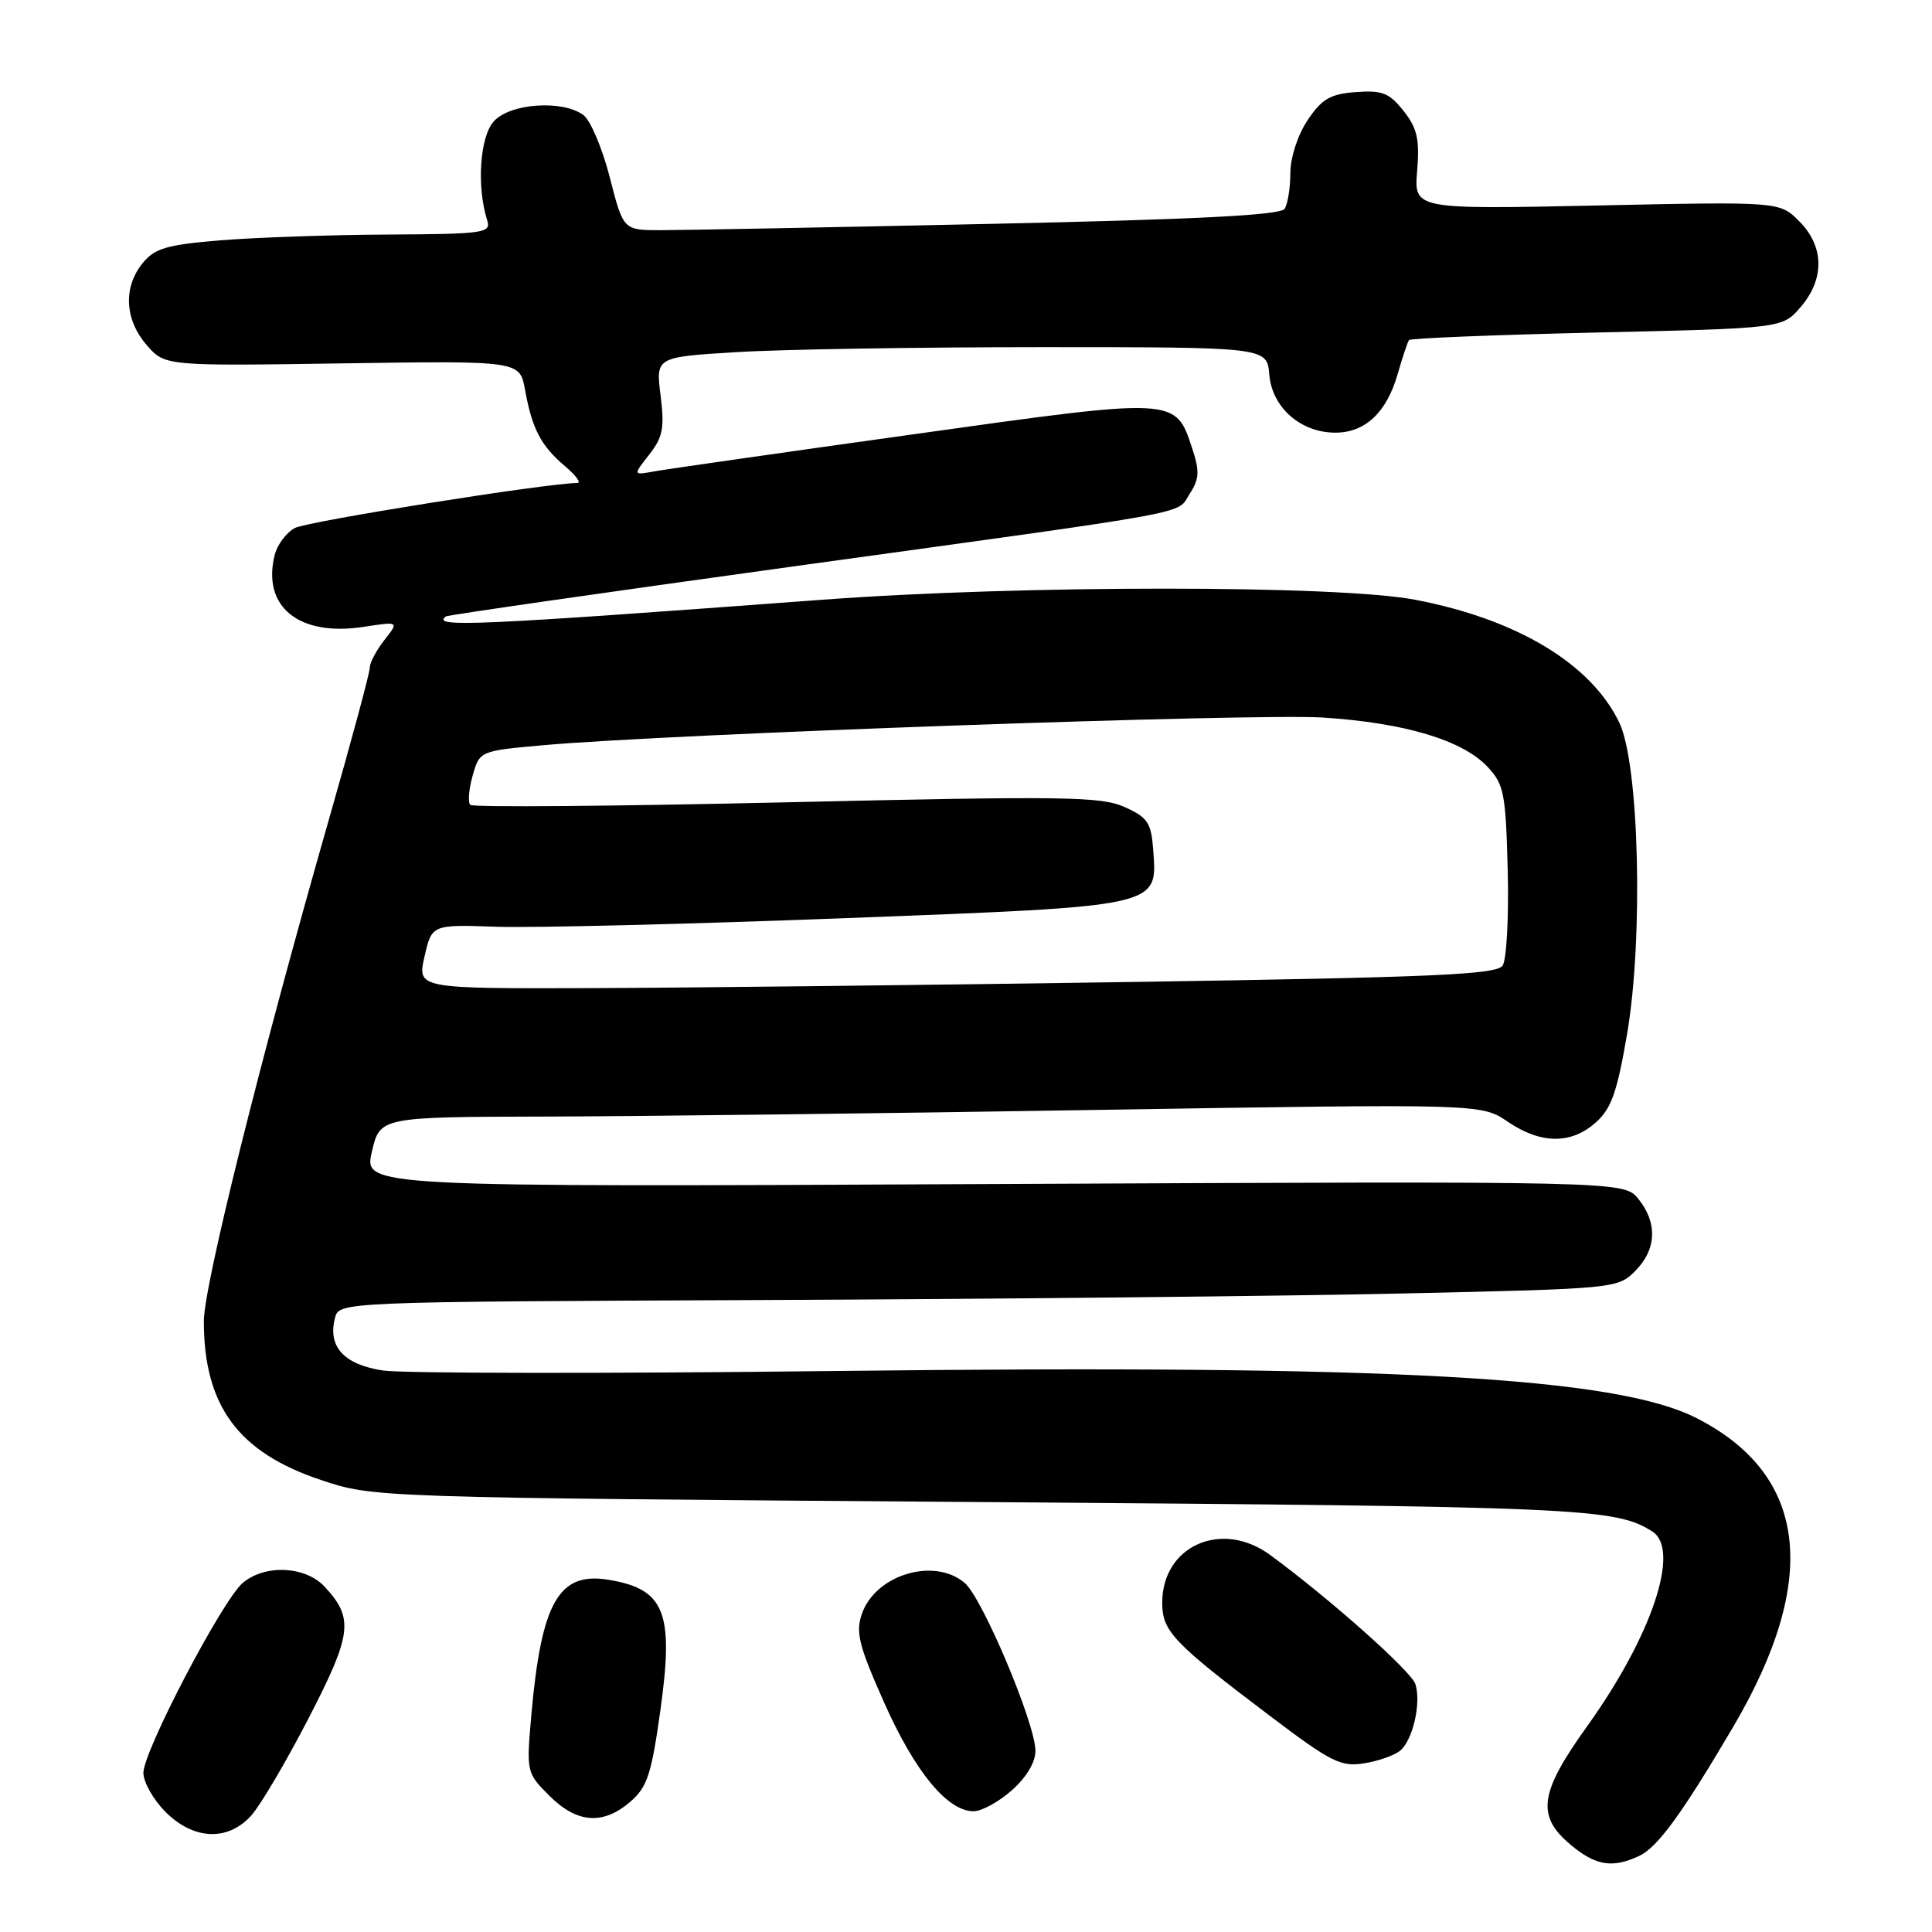 <?xml version="1.0" encoding="UTF-8" standalone="no"?>
<!DOCTYPE svg PUBLIC "-//W3C//DTD SVG 1.1//EN" "http://www.w3.org/Graphics/SVG/1.1/DTD/svg11.dtd" >
<svg xmlns="http://www.w3.org/2000/svg" xmlns:xlink="http://www.w3.org/1999/xlink" version="1.1" viewBox="0 0 256 256">
 <g >
 <path fill="currentColor"
d=" M 217.20 245.92 C 219.64 244.78 222.91 240.29 229.65 228.83 C 241.17 209.25 239.54 195.44 224.83 187.92 C 214.11 182.44 184.44 180.81 111.00 181.66 C 80.47 182.02 53.36 181.99 50.75 181.60 C 45.58 180.81 43.41 178.46 44.38 174.66 C 44.92 172.50 44.92 172.50 101.21 172.26 C 132.17 172.13 170.29 171.74 185.91 171.39 C 213.96 170.77 214.36 170.73 216.66 168.43 C 219.50 165.59 219.66 162.03 217.09 158.86 C 215.17 156.50 215.17 156.50 131.69 156.89 C 48.21 157.29 48.21 157.29 49.27 152.64 C 50.34 148.00 50.34 148.00 72.42 147.95 C 84.56 147.92 117.40 147.53 145.39 147.07 C 196.28 146.25 196.28 146.25 199.78 148.63 C 204.17 151.61 208.16 151.65 211.43 148.75 C 213.51 146.91 214.27 144.76 215.60 137.00 C 217.77 124.24 217.20 101.24 214.57 95.76 C 210.84 87.96 201.02 82.05 187.51 79.47 C 177.28 77.51 135.32 77.51 109.09 79.46 C 62.68 82.91 57.17 83.16 59.08 81.68 C 59.31 81.50 79.97 78.53 105.00 75.07 C 159.83 67.50 155.80 68.24 157.66 65.40 C 158.91 63.48 158.97 62.45 158.00 59.50 C 155.73 52.61 156.12 52.63 121.00 57.55 C 103.67 59.97 88.23 62.18 86.69 62.46 C 83.87 62.98 83.87 62.98 86.02 60.24 C 87.83 57.94 88.07 56.71 87.53 52.41 C 86.89 47.31 86.89 47.31 97.60 46.66 C 103.49 46.29 121.71 46.00 138.10 46.00 C 167.88 46.00 167.88 46.00 168.19 49.65 C 168.56 54.01 172.35 57.33 176.95 57.33 C 180.89 57.33 183.73 54.66 185.19 49.59 C 185.83 47.34 186.52 45.30 186.70 45.06 C 186.89 44.82 198.10 44.37 211.61 44.06 C 236.18 43.50 236.18 43.50 238.59 40.69 C 241.80 36.96 241.73 32.64 238.40 29.31 C 235.80 26.71 235.80 26.71 211.58 27.23 C 187.36 27.74 187.36 27.74 187.78 22.62 C 188.12 18.45 187.79 16.98 185.98 14.70 C 184.10 12.32 183.16 11.94 179.67 12.20 C 176.28 12.45 175.17 13.09 173.28 15.90 C 171.97 17.85 170.99 20.83 170.98 22.90 C 170.98 24.88 170.63 27.03 170.22 27.67 C 169.69 28.51 158.56 29.08 130.99 29.67 C 109.82 30.13 90.27 30.50 87.54 30.50 C 82.59 30.50 82.59 30.50 80.80 23.50 C 79.81 19.65 78.24 15.94 77.31 15.25 C 74.54 13.20 67.60 13.68 65.44 16.07 C 63.58 18.12 63.14 24.71 64.55 29.17 C 65.10 30.88 64.24 31.01 51.32 31.08 C 43.72 31.12 33.74 31.47 29.14 31.85 C 22.06 32.44 20.50 32.90 18.89 34.88 C 16.31 38.07 16.52 42.33 19.41 45.69 C 21.83 48.50 21.83 48.50 45.35 48.15 C 68.87 47.80 68.87 47.80 69.57 51.65 C 70.50 56.81 71.68 59.07 74.84 61.75 C 76.30 62.98 77.05 63.99 76.49 64.00 C 72.50 64.01 40.72 69.08 39.08 69.96 C 37.95 70.56 36.74 72.17 36.40 73.53 C 34.68 80.40 39.61 84.39 48.19 83.06 C 52.88 82.34 52.88 82.34 50.94 84.80 C 49.87 86.16 49.00 87.81 49.00 88.47 C 49.00 89.14 46.56 98.19 43.58 108.59 C 34.56 140.07 27.00 170.41 27.01 175.08 C 27.02 186.28 31.57 192.45 42.51 196.10 C 49.50 198.44 49.50 198.44 130.00 199.03 C 209.68 199.62 214.08 199.81 218.95 202.94 C 222.71 205.35 218.88 216.77 210.31 228.73 C 203.98 237.54 203.55 240.60 208.08 244.41 C 211.42 247.22 213.64 247.59 217.20 245.92 Z  M 33.30 240.56 C 34.51 239.21 37.92 233.42 40.89 227.68 C 46.66 216.51 46.91 214.42 43.00 210.23 C 40.45 207.50 35.09 207.26 32.16 209.75 C 29.45 212.05 19.00 232.04 19.00 234.91 C 19.00 236.15 20.32 238.47 21.92 240.08 C 25.66 243.82 30.19 244.01 33.30 240.56 Z  M 83.51 238.75 C 85.76 236.81 86.32 235.12 87.50 226.65 C 89.33 213.60 88.10 210.54 80.57 209.32 C 74.04 208.26 71.73 212.33 70.41 227.19 C 69.74 234.82 69.76 234.91 72.79 237.94 C 76.45 241.60 79.89 241.86 83.51 238.75 Z  M 134.11 237.19 C 136.06 235.45 137.23 233.46 137.20 231.94 C 137.13 228.24 130.17 211.74 127.83 209.75 C 123.80 206.31 116.02 208.64 114.21 213.83 C 113.35 216.29 113.79 218.04 117.16 225.61 C 121.22 234.75 125.54 240.00 129.00 240.00 C 130.08 240.00 132.38 238.74 134.11 237.19 Z  M 185.52 231.98 C 187.21 230.58 188.34 225.66 187.55 223.16 C 187.01 221.45 176.18 211.82 168.30 206.04 C 161.88 201.33 154.00 204.82 154.00 212.37 C 154.00 216.16 155.43 217.66 168.41 227.47 C 176.37 233.49 177.70 234.15 180.75 233.65 C 182.64 233.35 184.78 232.59 185.52 231.98 Z  M 56.25 126.75 C 57.22 122.50 57.22 122.50 65.86 122.80 C 70.61 122.96 91.28 122.45 111.79 121.67 C 154.11 120.05 153.36 120.21 152.80 112.55 C 152.54 109.00 152.06 108.30 149.00 106.93 C 145.89 105.53 140.92 105.47 104.21 106.31 C 81.51 106.83 62.65 106.99 62.31 106.65 C 61.98 106.31 62.12 104.56 62.63 102.77 C 63.56 99.50 63.56 99.50 72.03 98.74 C 88.72 97.25 166.29 94.50 175.31 95.08 C 186.14 95.78 193.78 98.07 197.11 101.61 C 199.29 103.94 199.52 105.12 199.78 115.33 C 199.94 121.47 199.63 127.15 199.11 127.94 C 198.31 129.14 190.15 129.50 149.83 130.12 C 123.25 130.52 91.10 130.89 78.39 130.93 C 55.28 131.00 55.28 131.00 56.25 126.75 Z "/>
</g>
</svg>